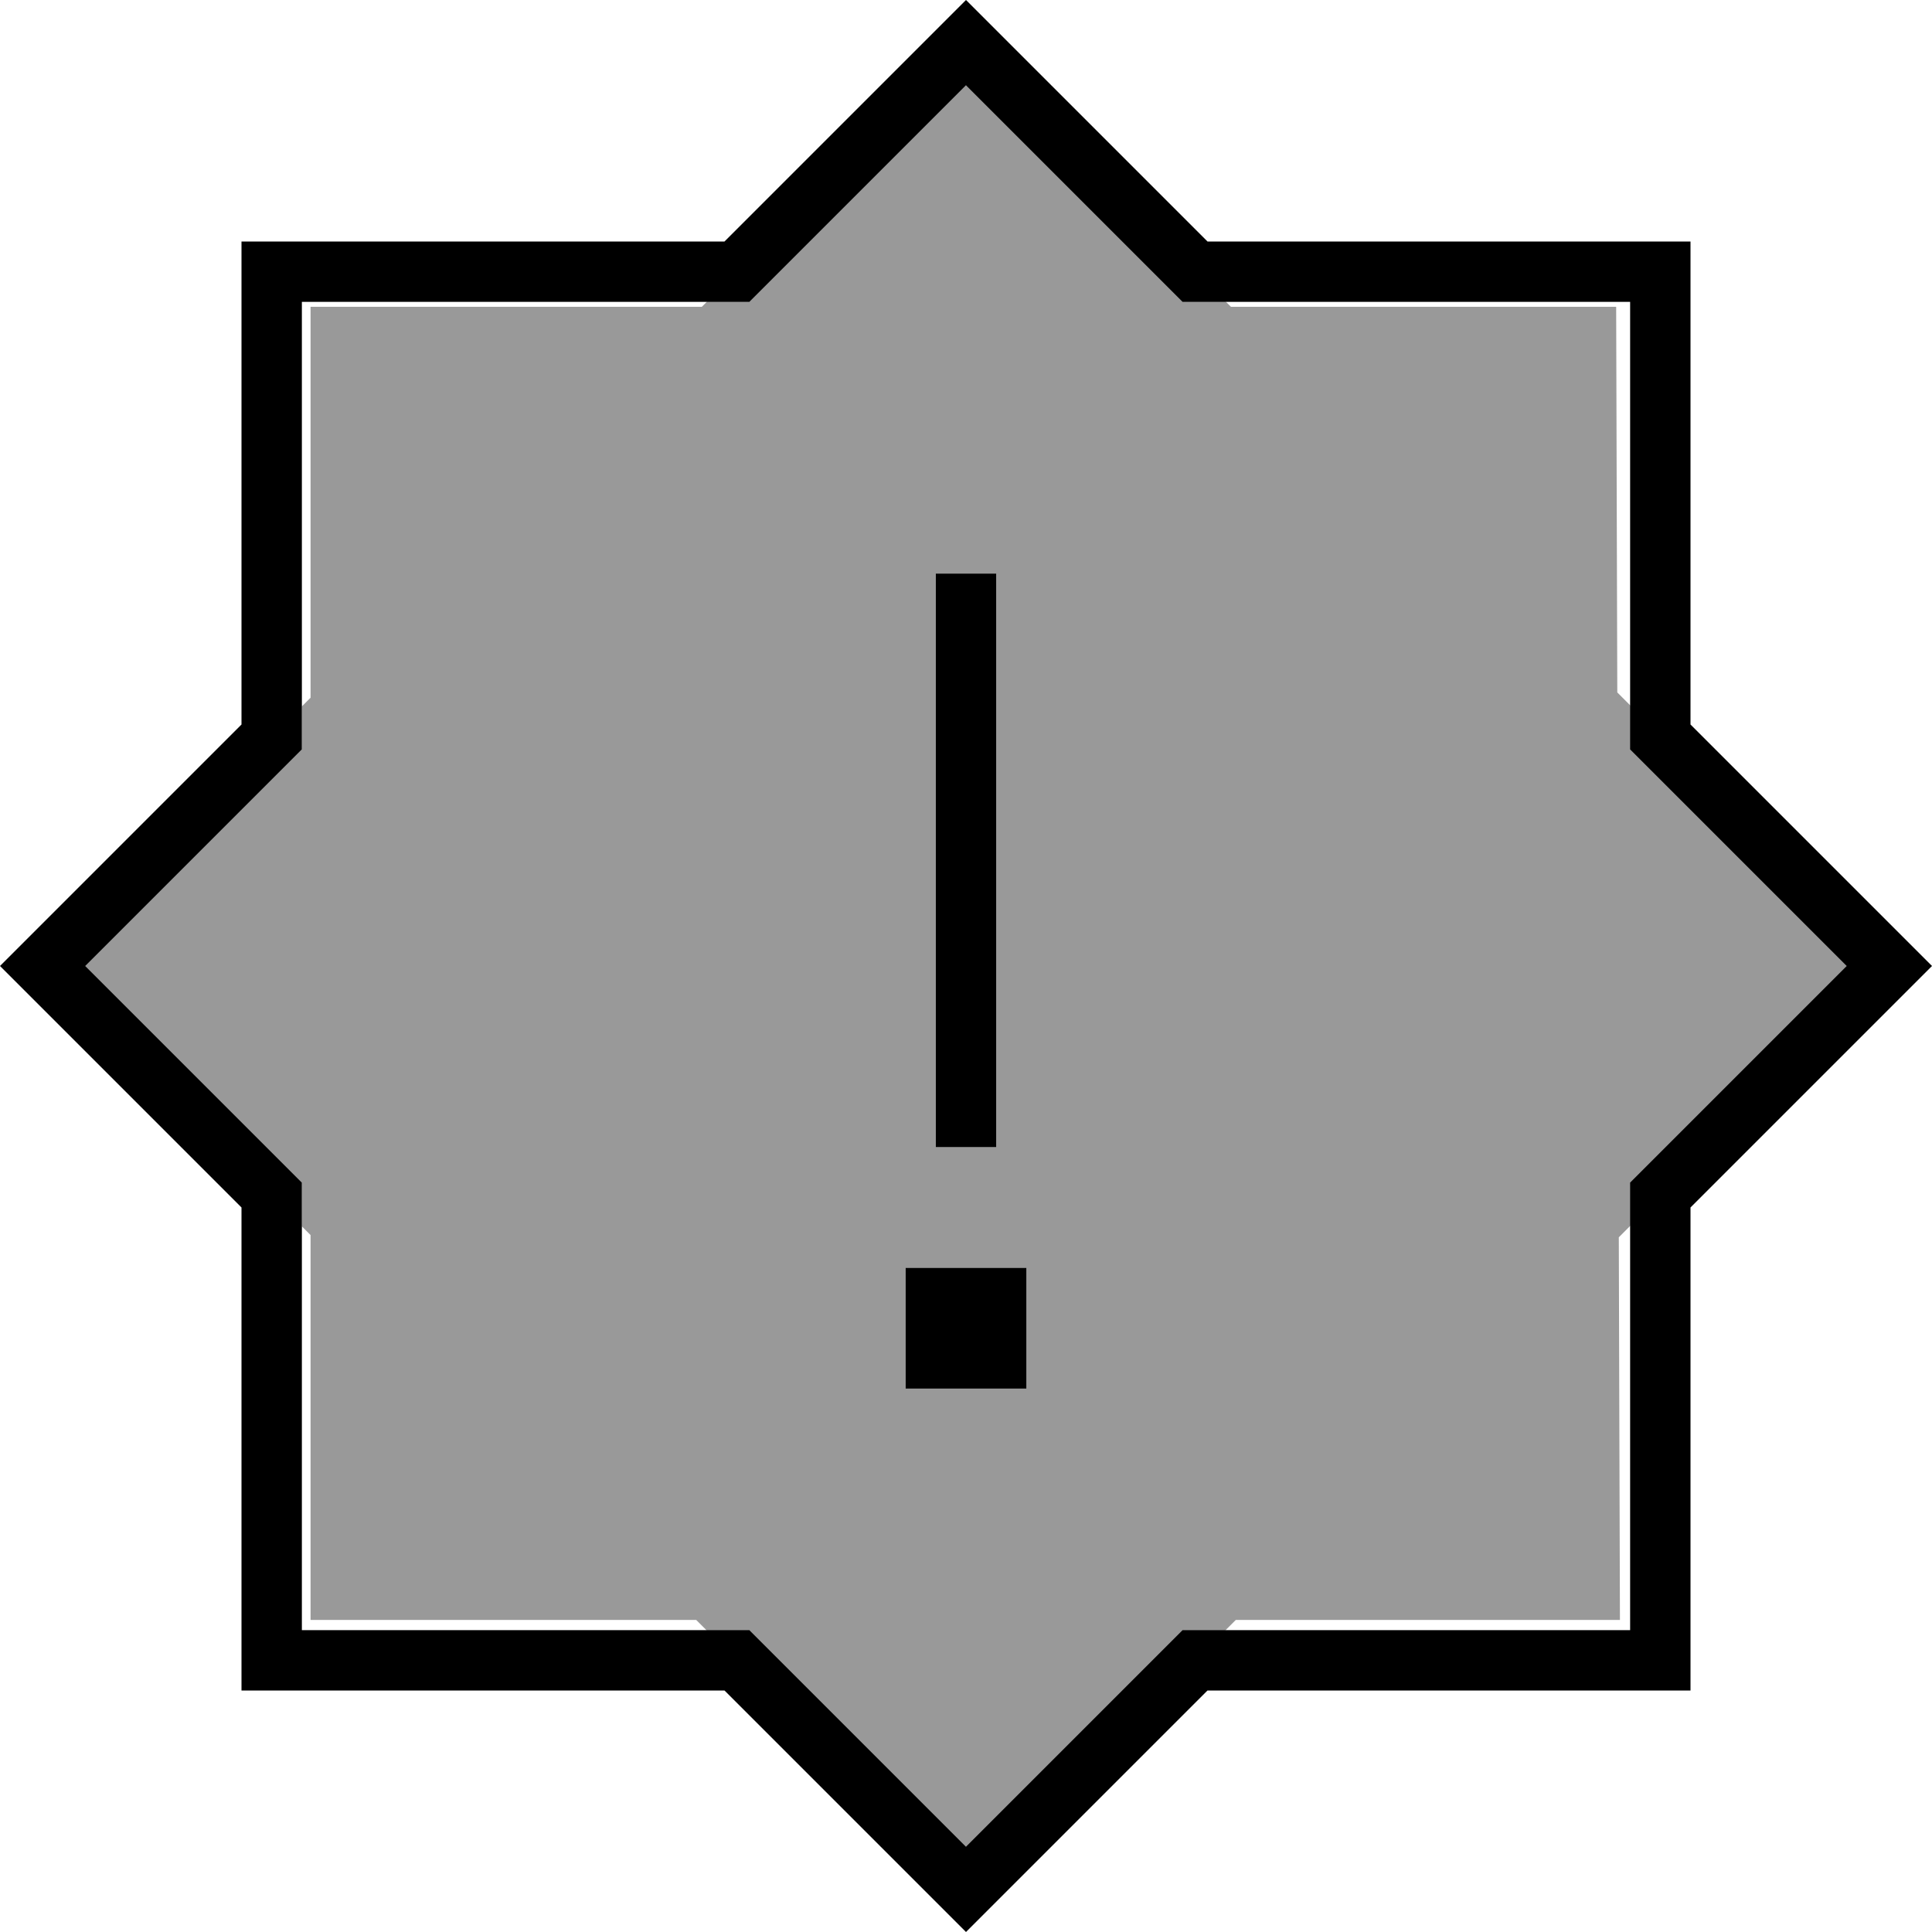 <svg xmlns="http://www.w3.org/2000/svg" viewBox="0 0 512 512"><!--! Font Awesome Pro 7.0.0 by @fontawesome - https://fontawesome.com License - https://fontawesome.com/license (Commercial License) Copyright 2025 Fonticons, Inc. --><path style="fill:currentColor;opacity:.4" d="M22.6 256l52.7 52.7 4.7 4.7 0 11.6 2.3 2.3 0 102 102.2 0 2.8 2.8 11.4 0 4.7 4.7 52.7 52.7 52.7-52.7 4.7-4.7 11.2 0 2.8-2.8 101.8 0-.3-101.4 3.2-3.2 0-11.3 57.4-57.4-52.7-52.7-4.7-4.7 0-11.5-3.6-3.6-.3-102.2-102.1 0-1.4-1.4-11.3 0-4.7-4.7-52.7-52.7-52.7 52.7-4.7 4.7-11.3 0-1.4 1.4-103.7 0 0 103.6-2.3 2.3 0 11.4-4.7 4.7-52.7 52.7zM240 336l32 0 0 32-32 0 0-32zm8-184l16 0 0 152-16 0 0-152z"/><path style="fill:currentColor;opacity:1" d="M267.3 11.3L320 64 448 64 448 192 500.7 244.7 512 256c-.6 .6-22 22-64 64l0 128-128 0-64 64-11.3-11.3-52.7-52.7-128 0 0-128-52.7-52.7-11.3-11.3 64-64 0-128 128 0 64-64 11.3 11.3zM320 80l-6.6 0-4.7-4.7-52.7-52.7-52.7 52.7-4.7 4.7-118.6 0 0 118.6-4.7 4.7-52.7 52.7 52.7 52.7 4.7 4.7 0 118.6 118.6 0 4.7 4.7 52.7 52.7 52.7-52.7 4.7-4.7 118.6 0 0-118.6 57.4-57.4-52.7-52.7-4.7-4.7 0-118.6-112 0zm-56 72l0 152-16 0 0-152 16 0zM240 336l32 0 0 32-32 0 0-32z"/></svg>